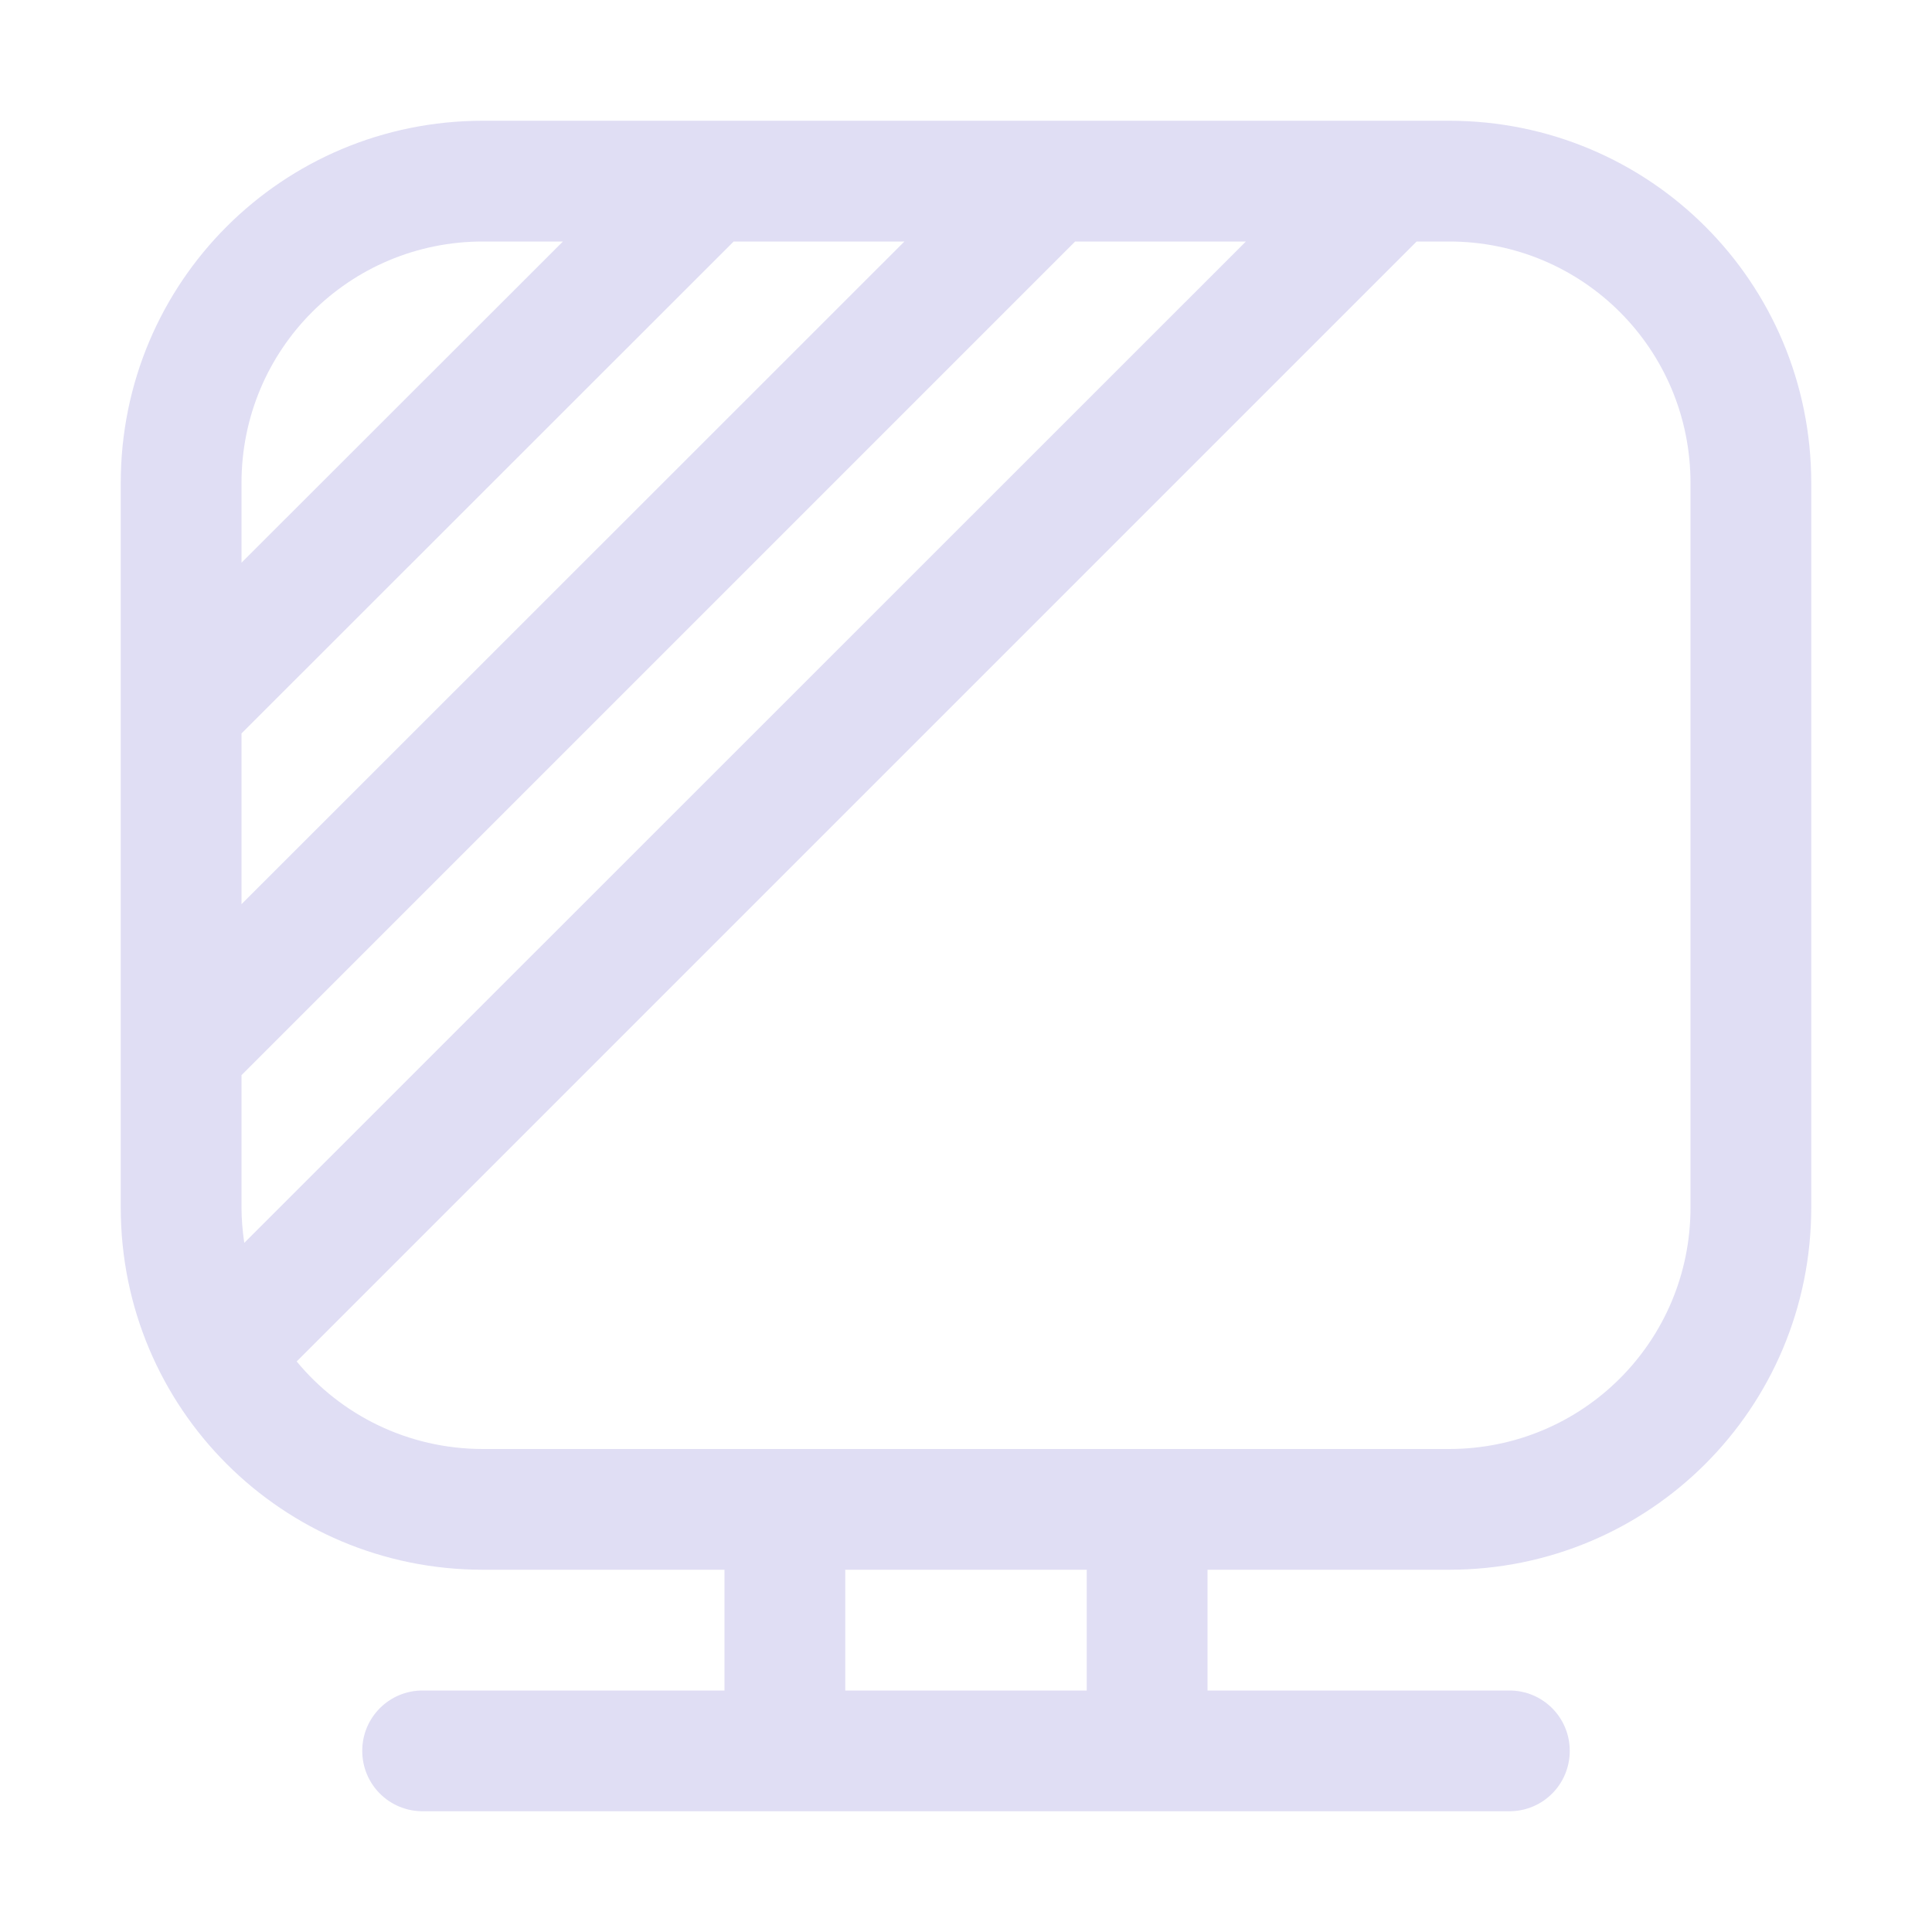 <svg width="16px" height="16px" version="1.1" viewBox="0 0 16 16" xmlns="http://www.w3.org/2000/svg">
 <path d="m4 1c-1.662 0-3 1.338-3 3v6c0 1.662 1.338 3 3 3h2v1h-2.5c-0.277 0-0.5 0.223-0.5 0.5s0.223 0.5 0.5 0.5h9c0.277 0 0.5-0.223 0.5-0.5s-0.223-0.5-0.5-0.5h-2.5v-1h2c1.662 0 3-1.338 3-3v-6c0-1.662-1.338-3-3-3h-6.338zm0 1h0.662l-2.662 2.66v-0.66c0-1.108 0.892-2 2-2zm2.076 0h1.414l-5.49 5.488v-1.414zm2.828 0h1.414l-8.295 8.293c-0.014-0.096-0.023-0.193-0.023-0.293v-1.096zm2.828 0h0.268c1.108 0 2 0.892 2 2v6c0 1.108-0.892 2-2 2h-8c-0.622 0-1.177-0.282-1.543-0.725zm-4.732 11h2v1h-2z" fill="#e0def4"/>
</svg>
